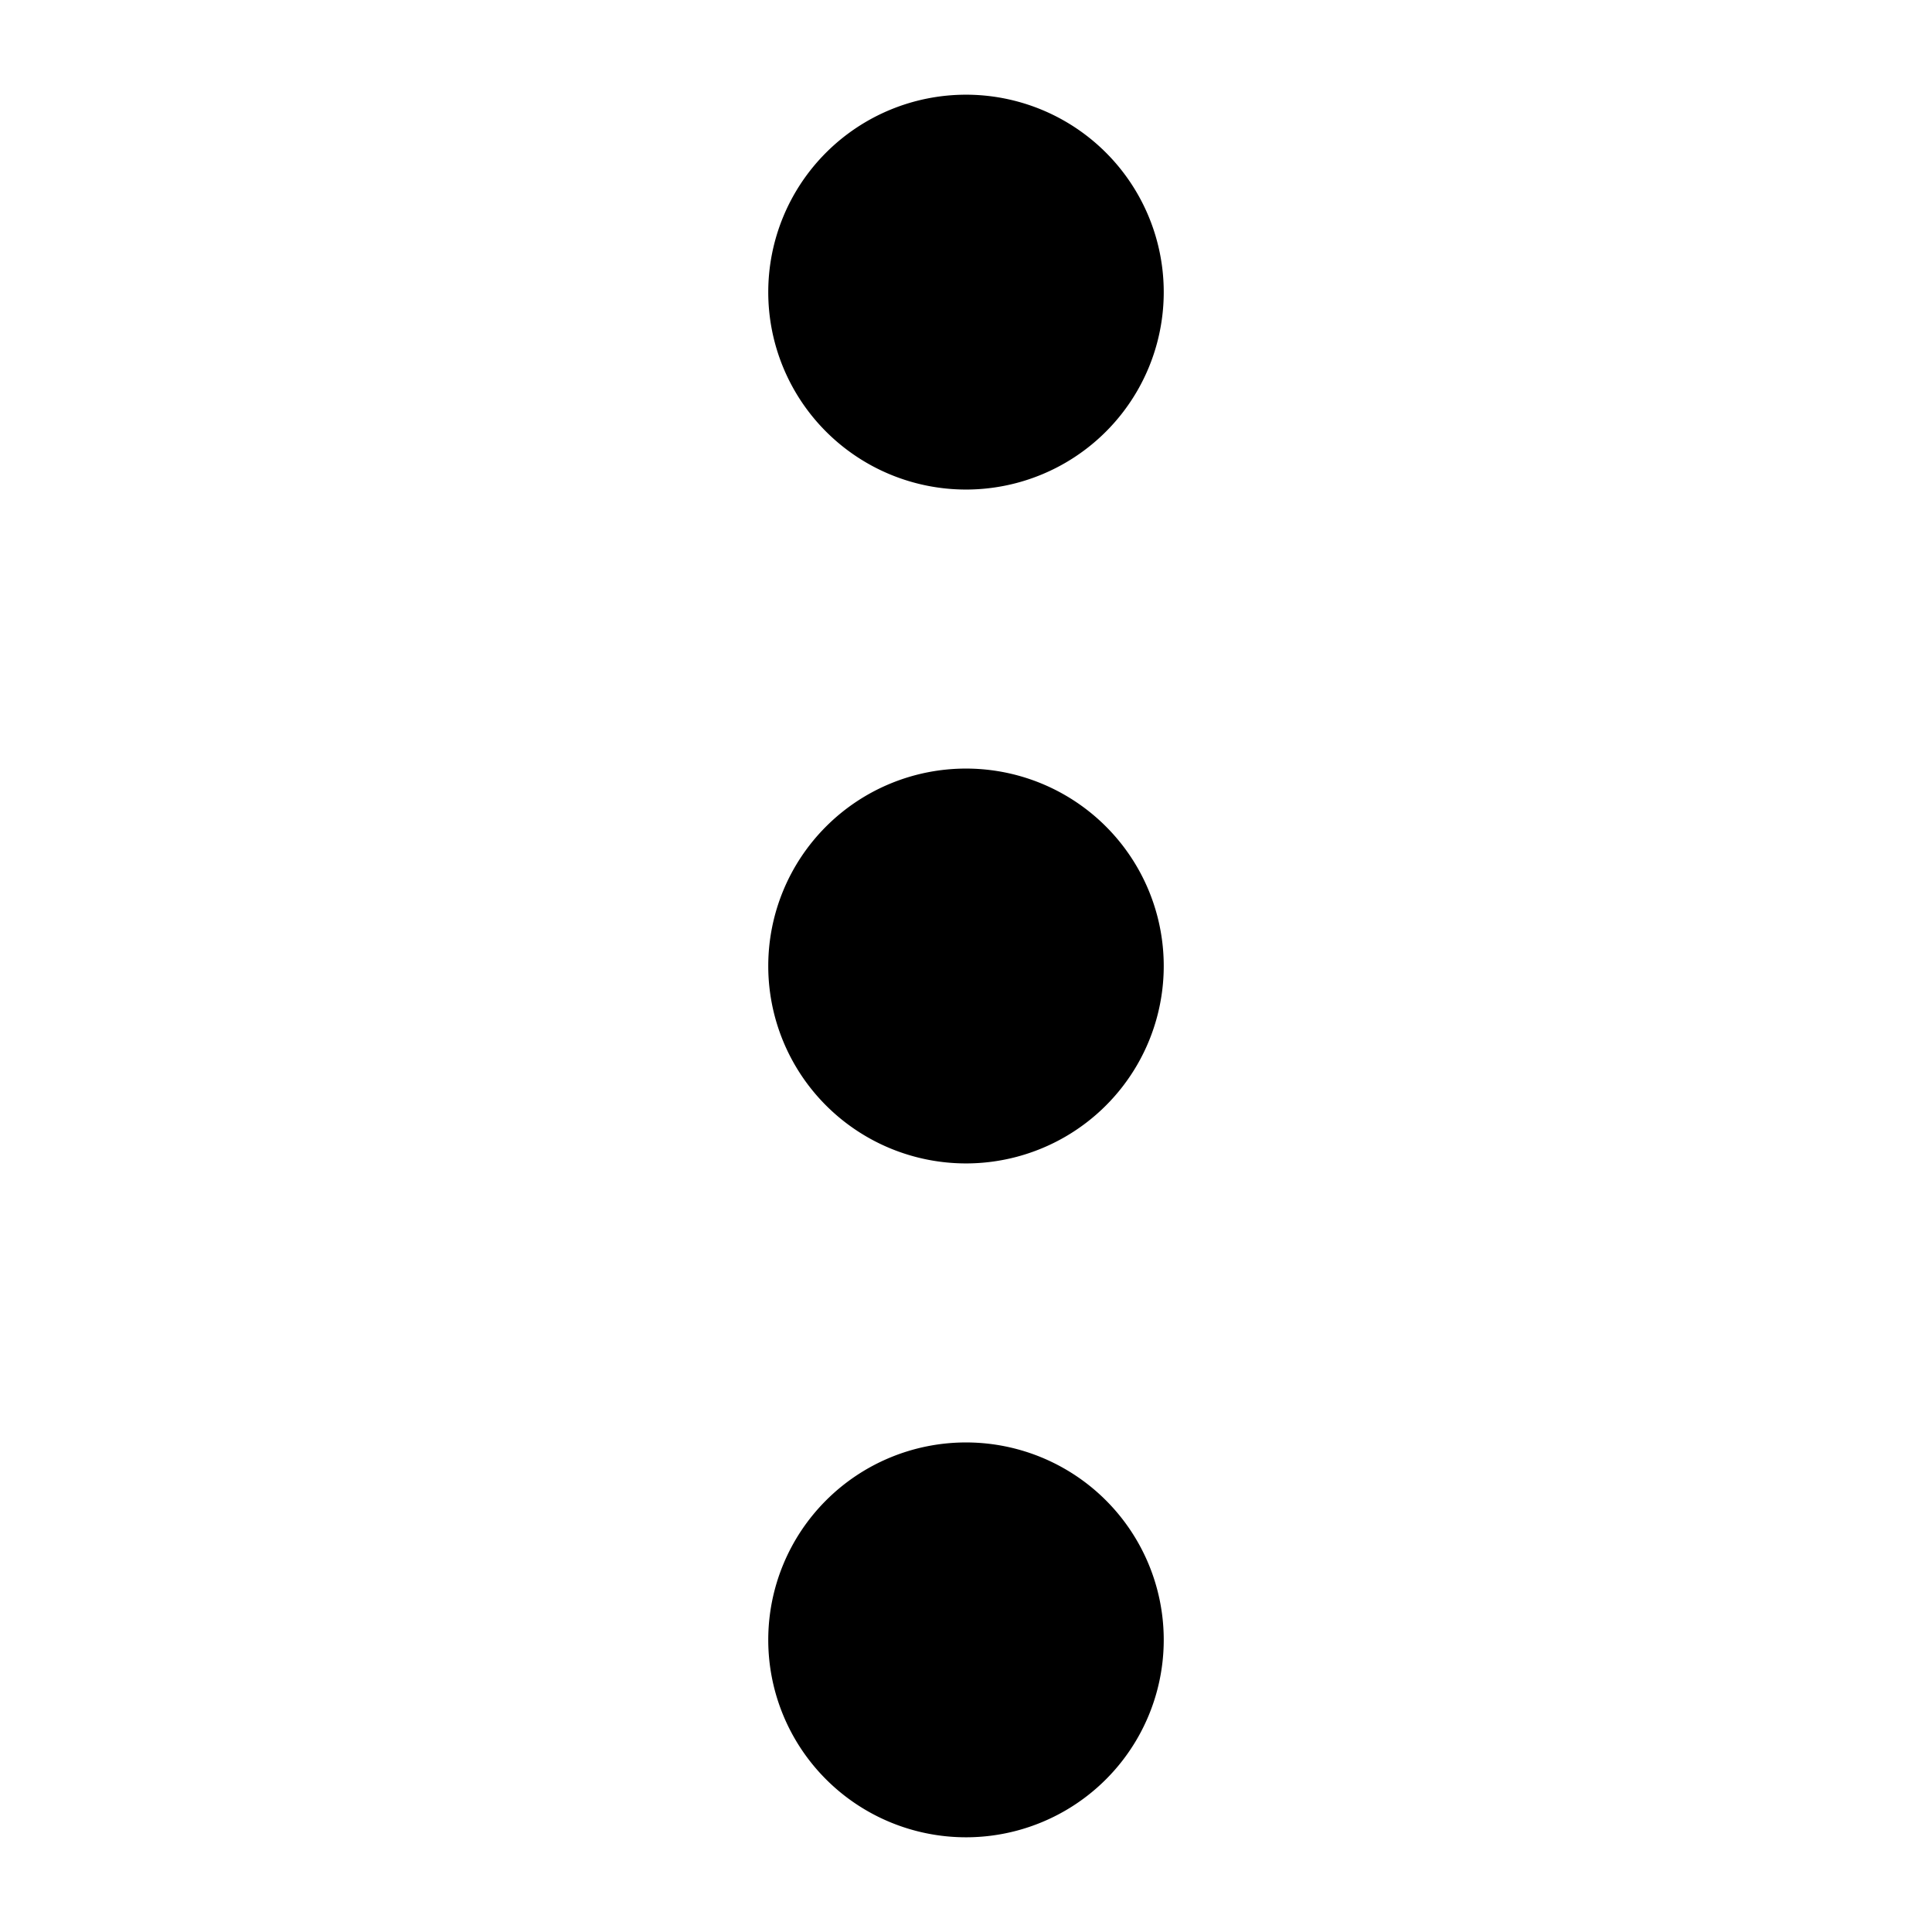 <svg height='300px' width='300px'  fill="#000000" xmlns:dc="http://purl.org/dc/elements/1.1/" xmlns:cc="http://creativecommons.org/ns#" xmlns:rdf="http://www.w3.org/1999/02/22-rdf-syntax-ns#" xmlns:svg="http://www.w3.org/2000/svg" xmlns="http://www.w3.org/2000/svg" xmlns:sodipodi="http://sodipodi.sourceforge.net/DTD/sodipodi-0.dtd" xmlns:inkscape="http://www.inkscape.org/namespaces/inkscape" viewBox="0 0 512 512" version="1.1" x="0px" y="0px">
<g transform="translate(-131.149,-166.912)">
<path style="opacity:1;fill:#000000;fill-opacity:1;fill-rule:evenodd;stroke:#000000;stroke-width:50.195;stroke-linejoin:miter;stroke-miterlimit:4;stroke-dasharray:none;stroke-opacity:0" d="m 387.137,192.009 a 52.406,52.311 0 0 0 -52.391,52.319 52.406,52.311 0 0 0 52.391,52.319 52.406,52.311 0 0 0 52.414,-52.319 52.406,52.311 0 0 0 -52.414,-52.319 z m 0,178.583 a 52.406,52.311 0 0 0 -52.391,52.319 52.406,52.311 0 0 0 52.391,52.319 52.406,52.311 0 0 0 52.414,-52.319 52.406,52.311 0 0 0 -52.414,-52.319 z m 0,178.583 a 52.406,52.311 0 0 0 -52.391,52.319 52.406,52.311 0 0 0 52.391,52.319 52.406,52.311 0 0 0 52.414,-52.319 52.406,52.311 0 0 0 -52.414,-52.319 z"></path>
</g>
</svg>